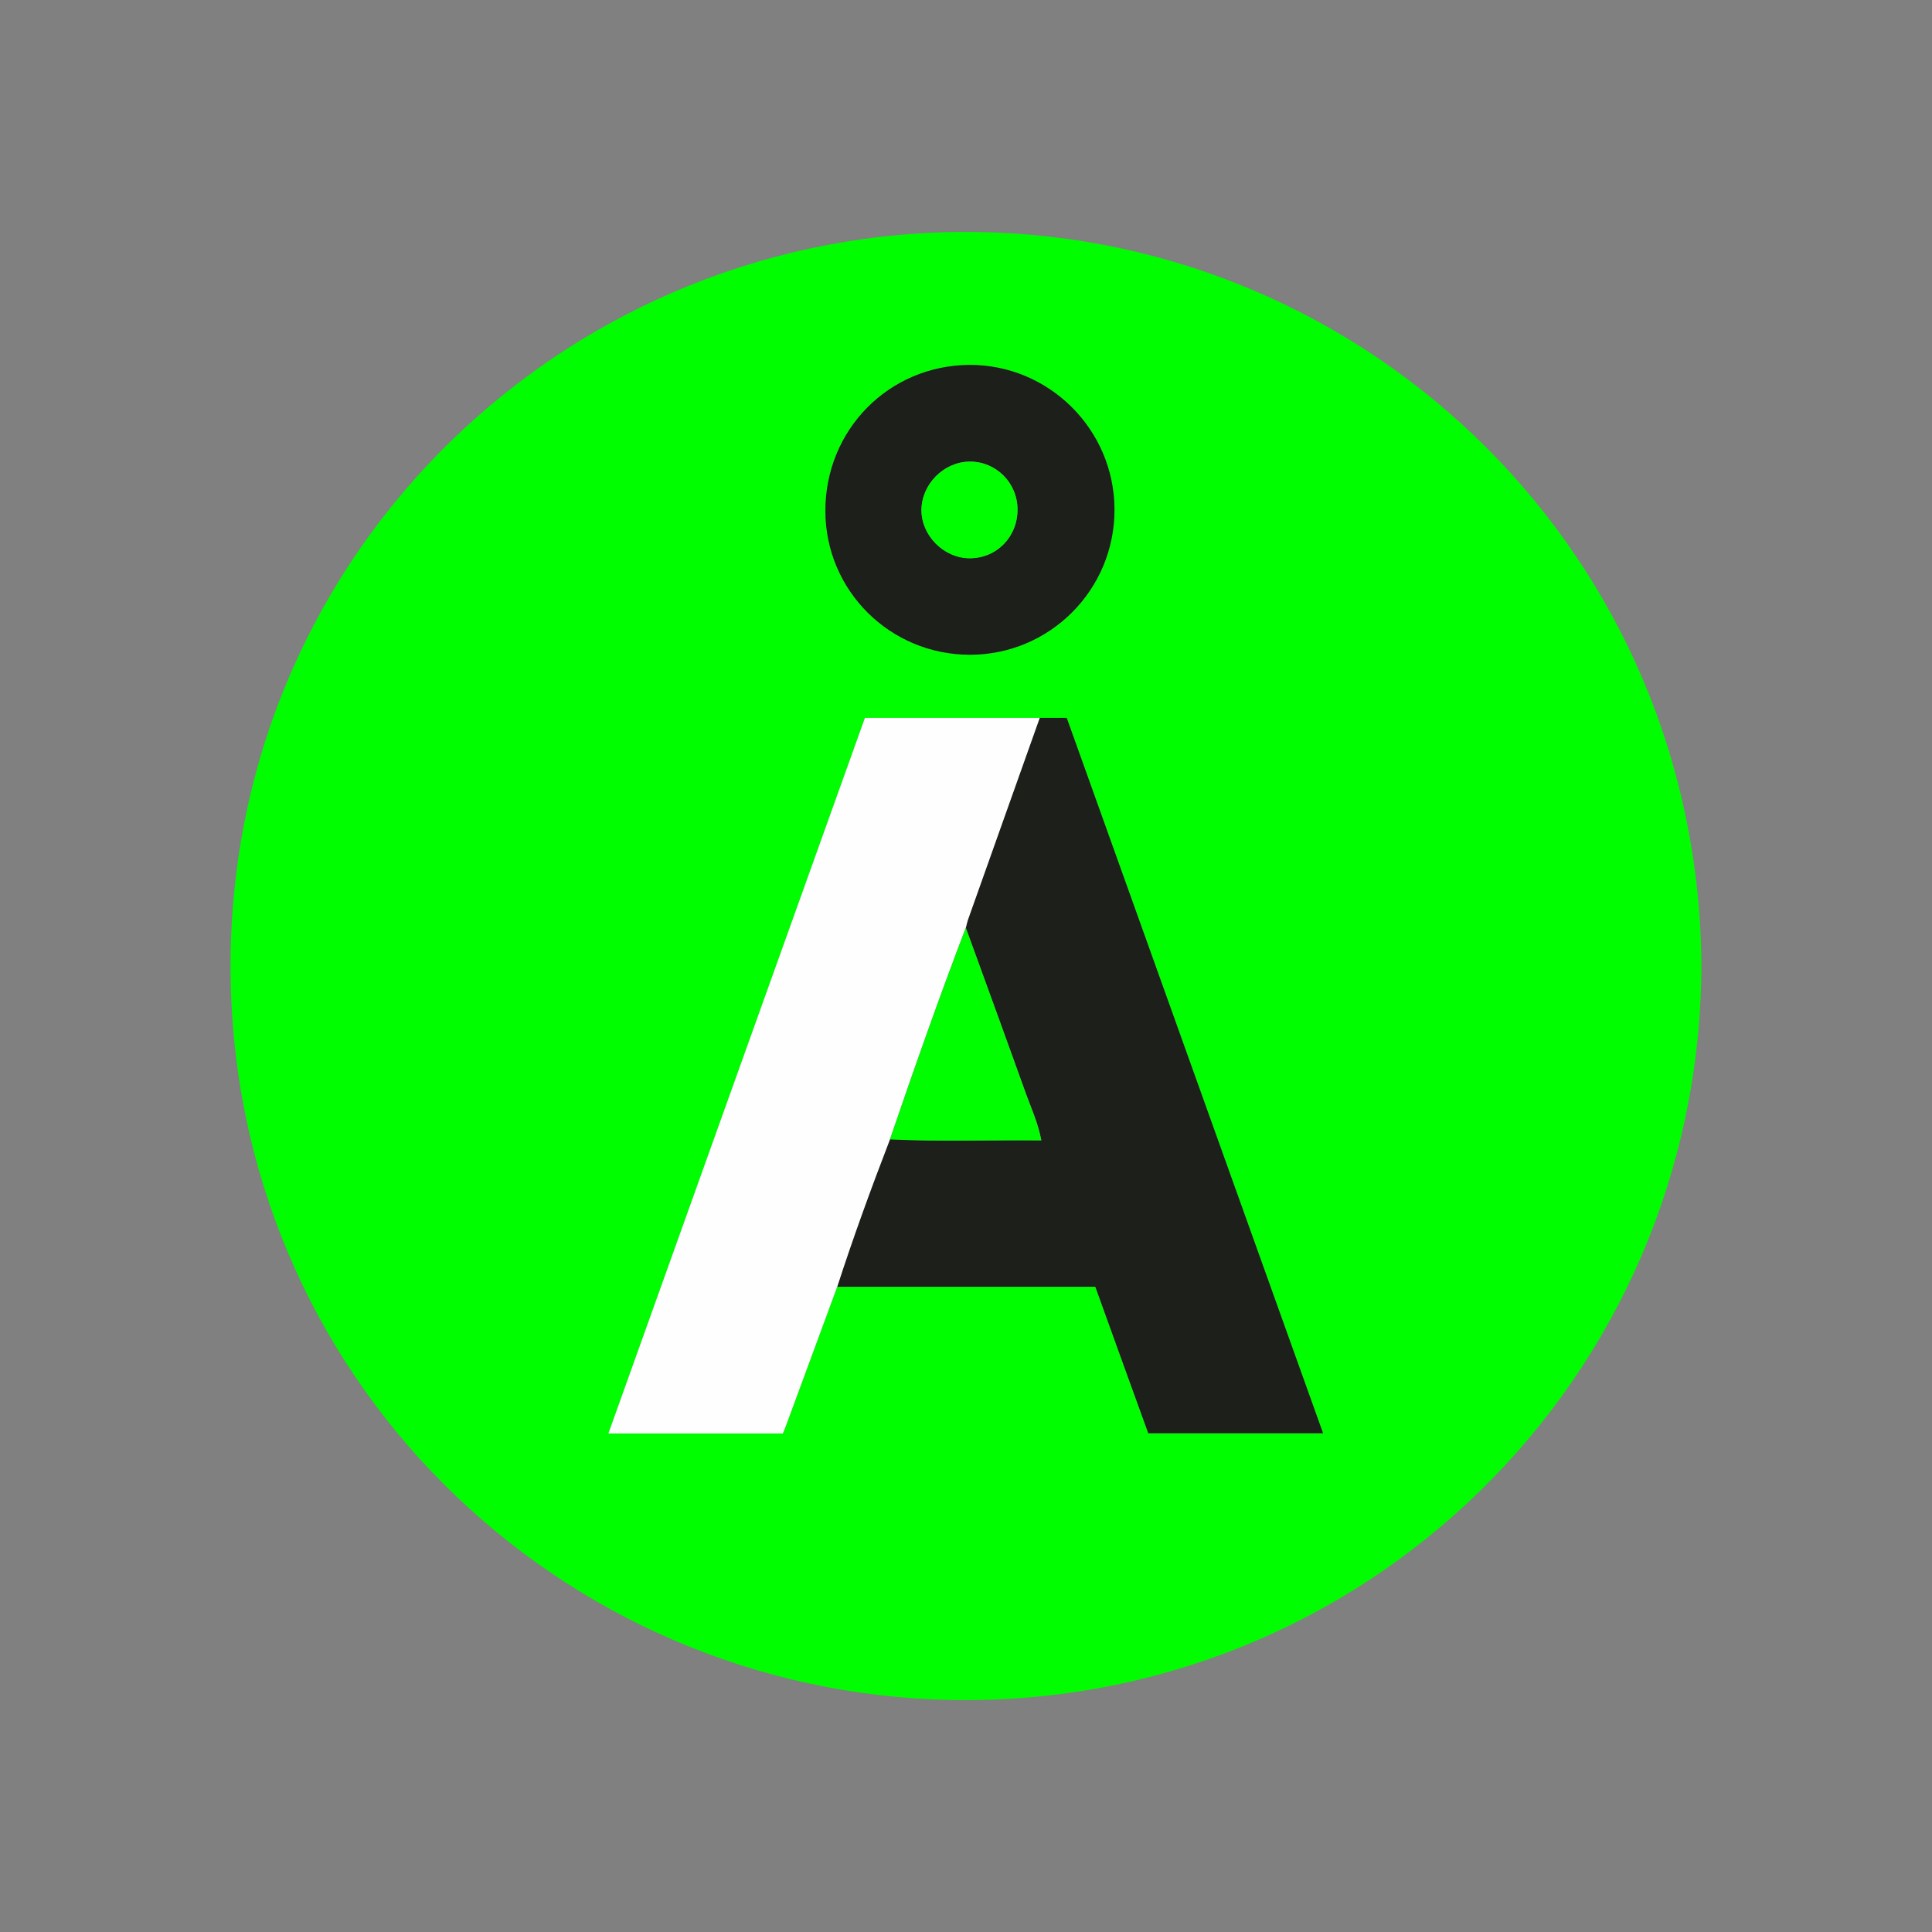 <?xml version="1.0" encoding="utf-8"?>
<!-- Generator: Adobe Illustrator 25.2.3, SVG Export Plug-In . SVG Version: 6.00 Build 0)  -->
<svg version="1.1" id="Layer_1" xmlns="http://www.w3.org/2000/svg" xmlns:xlink="http://www.w3.org/1999/xlink" x="0px" y="0px"
	 viewBox="0 0 1080 1080" style="enable-background:new 0 0 1080 1080;" xml:space="preserve">
<rect x="0" y="0" width="1080" height="1080" fill="#808080" stroke="none"/>
<style type="text/css">
	.st0{fill:#FFFFFF;}
	.st1{fill:#E23137;}
	.st2{fill:#004980;}
	.st3{fill-rule:evenodd;clip-rule:evenodd;fill:#A2192E;}
	.st4{fill:#B01217;}
	.st5{fill:#FBF6F6;}
	.st6{fill:#001B3E;}
	.st7{clip-path:url(#SVGID_2_);fill:#CC004D;}
	.st8{clip-path:url(#SVGID_2_);}
	.st9{clip-path:url(#SVGID_4_);fill:#FFFFFF;}
	.st10{fill:#E2007E;}
	.st11{fill:#004451;}
	.st12{fill:#E41124;}
	.st13{fill:#CA1432;}
	.st14{clip-path:url(#SVGID_6_);fill:#BD1729;}
	.st15{fill:#FF0909;}
	.st16{fill:#0381FF;}
	.st17{fill:#002385;}
	.st18{fill:#00583C;}
	.st19{fill:#FDFDFD;}
	.st20{fill:#00FE00;}
	.st21{fill:#1D1F1B;}
	.st22{fill:#FEFEFE;}
	.st23{fill:#113B65;}
	.st24{fill:#F2CE31;}
</style>
<g>
	<path class="st20" d="M951.1,540.5C949.8,771.3,762,954.3,532.3,950.3c-220.1-3.9-403.5-181.2-403.4-410.4
		c0-233,190.5-413.5,417.3-410.2C766.3,133,950.1,310.6,951.1,540.5z M581.2,401.3c-32.4,0-64.7,0-97.7,0
		c-47.8,133.3-95.5,266.5-143.4,400c33.3,0,65.4,0,97.5,0c0.7-1.8,1.3-3.2,1.9-4.7c9.5-25.8,19-51.5,28.5-77.3
		c48.1,0,96.1,0,144.3,0c10.2,28.1,20,55.4,29.6,81.9c33.2,0,65.1,0,97.7,0c-48-133.9-95.7-267-143.3-399.9
		C590.7,401.3,585.9,401.3,581.2,401.3z M623,284.8c-0.1-44.7-36.8-81.1-81.3-80.8c-45,0.4-80.4,36.4-80.3,81.7
		c0.1,44.5,36.2,80.3,80.8,80.3C587,366,623.2,329.6,623,284.8z"/>
	<path class="st21" d="M581.2,401.3c4.8,0,9.5,0,15.1,0c47.6,132.9,95.3,265.9,143.3,399.9c-32.6,0-64.5,0-97.7,0
		c-9.6-26.5-19.5-53.8-29.6-81.9c-48.2,0-96.2,0-144.3,0c9-27.8,19-55.2,29.5-82.5c28,1.4,55.9,0.3,84.6,0.6
		c-1.8-9.8-5.5-17.7-8.5-25.8c-11.1-31-22.5-62-33.7-93c0.4-1.5,0.7-3.1,1.2-4.5C554.4,476.5,567.8,438.9,581.2,401.3z"/>
	<path class="st22" d="M497.5,636.9C487,664.1,477,691.5,468,719.3c-9.5,25.8-19,51.6-28.5,77.3c-0.5,1.5-1.2,2.9-1.9,4.7
		c-32.1,0-64.2,0-97.5,0c47.8-133.5,95.6-266.7,143.4-400c33,0,65.3,0,97.7,0c-13.4,37.6-26.7,75.2-40.1,112.8
		c-0.5,1.5-0.8,3-1.2,4.5C524.9,557.8,511,597.3,497.5,636.9z"/>
	<path class="st21" d="M623,284.8c0.1,44.8-36.1,81.2-80.8,81.2c-44.6,0-80.7-35.8-80.8-80.3c-0.1-45.3,35.3-81.3,80.3-81.7
		C586.2,203.7,622.9,240,623,284.8z M568.8,284.7c-0.1-14.9-12.1-26.8-26.8-26.7c-14.4,0.1-26.8,12.6-26.9,27
		c-0.1,14.3,12.5,26.9,26.8,27C557,312.2,568.9,300.1,568.8,284.7z"/>
	<path class="st20" d="M497.5,636.9c13.6-39.6,27.4-79.1,42.4-118.2c11.3,31,22.6,62,33.7,93c2.9,8.1,6.6,16,8.5,25.8
		C553.4,637.2,525.4,638.3,497.5,636.9z"/>
	<path class="st20" d="M568.8,284.7c0.1,15.4-11.7,27.5-26.9,27.4c-14.4-0.1-26.9-12.8-26.8-27c0.1-14.4,12.5-26.9,26.9-27
		C556.7,257.9,568.7,269.8,568.8,284.7z"/>
</g>
</svg>
